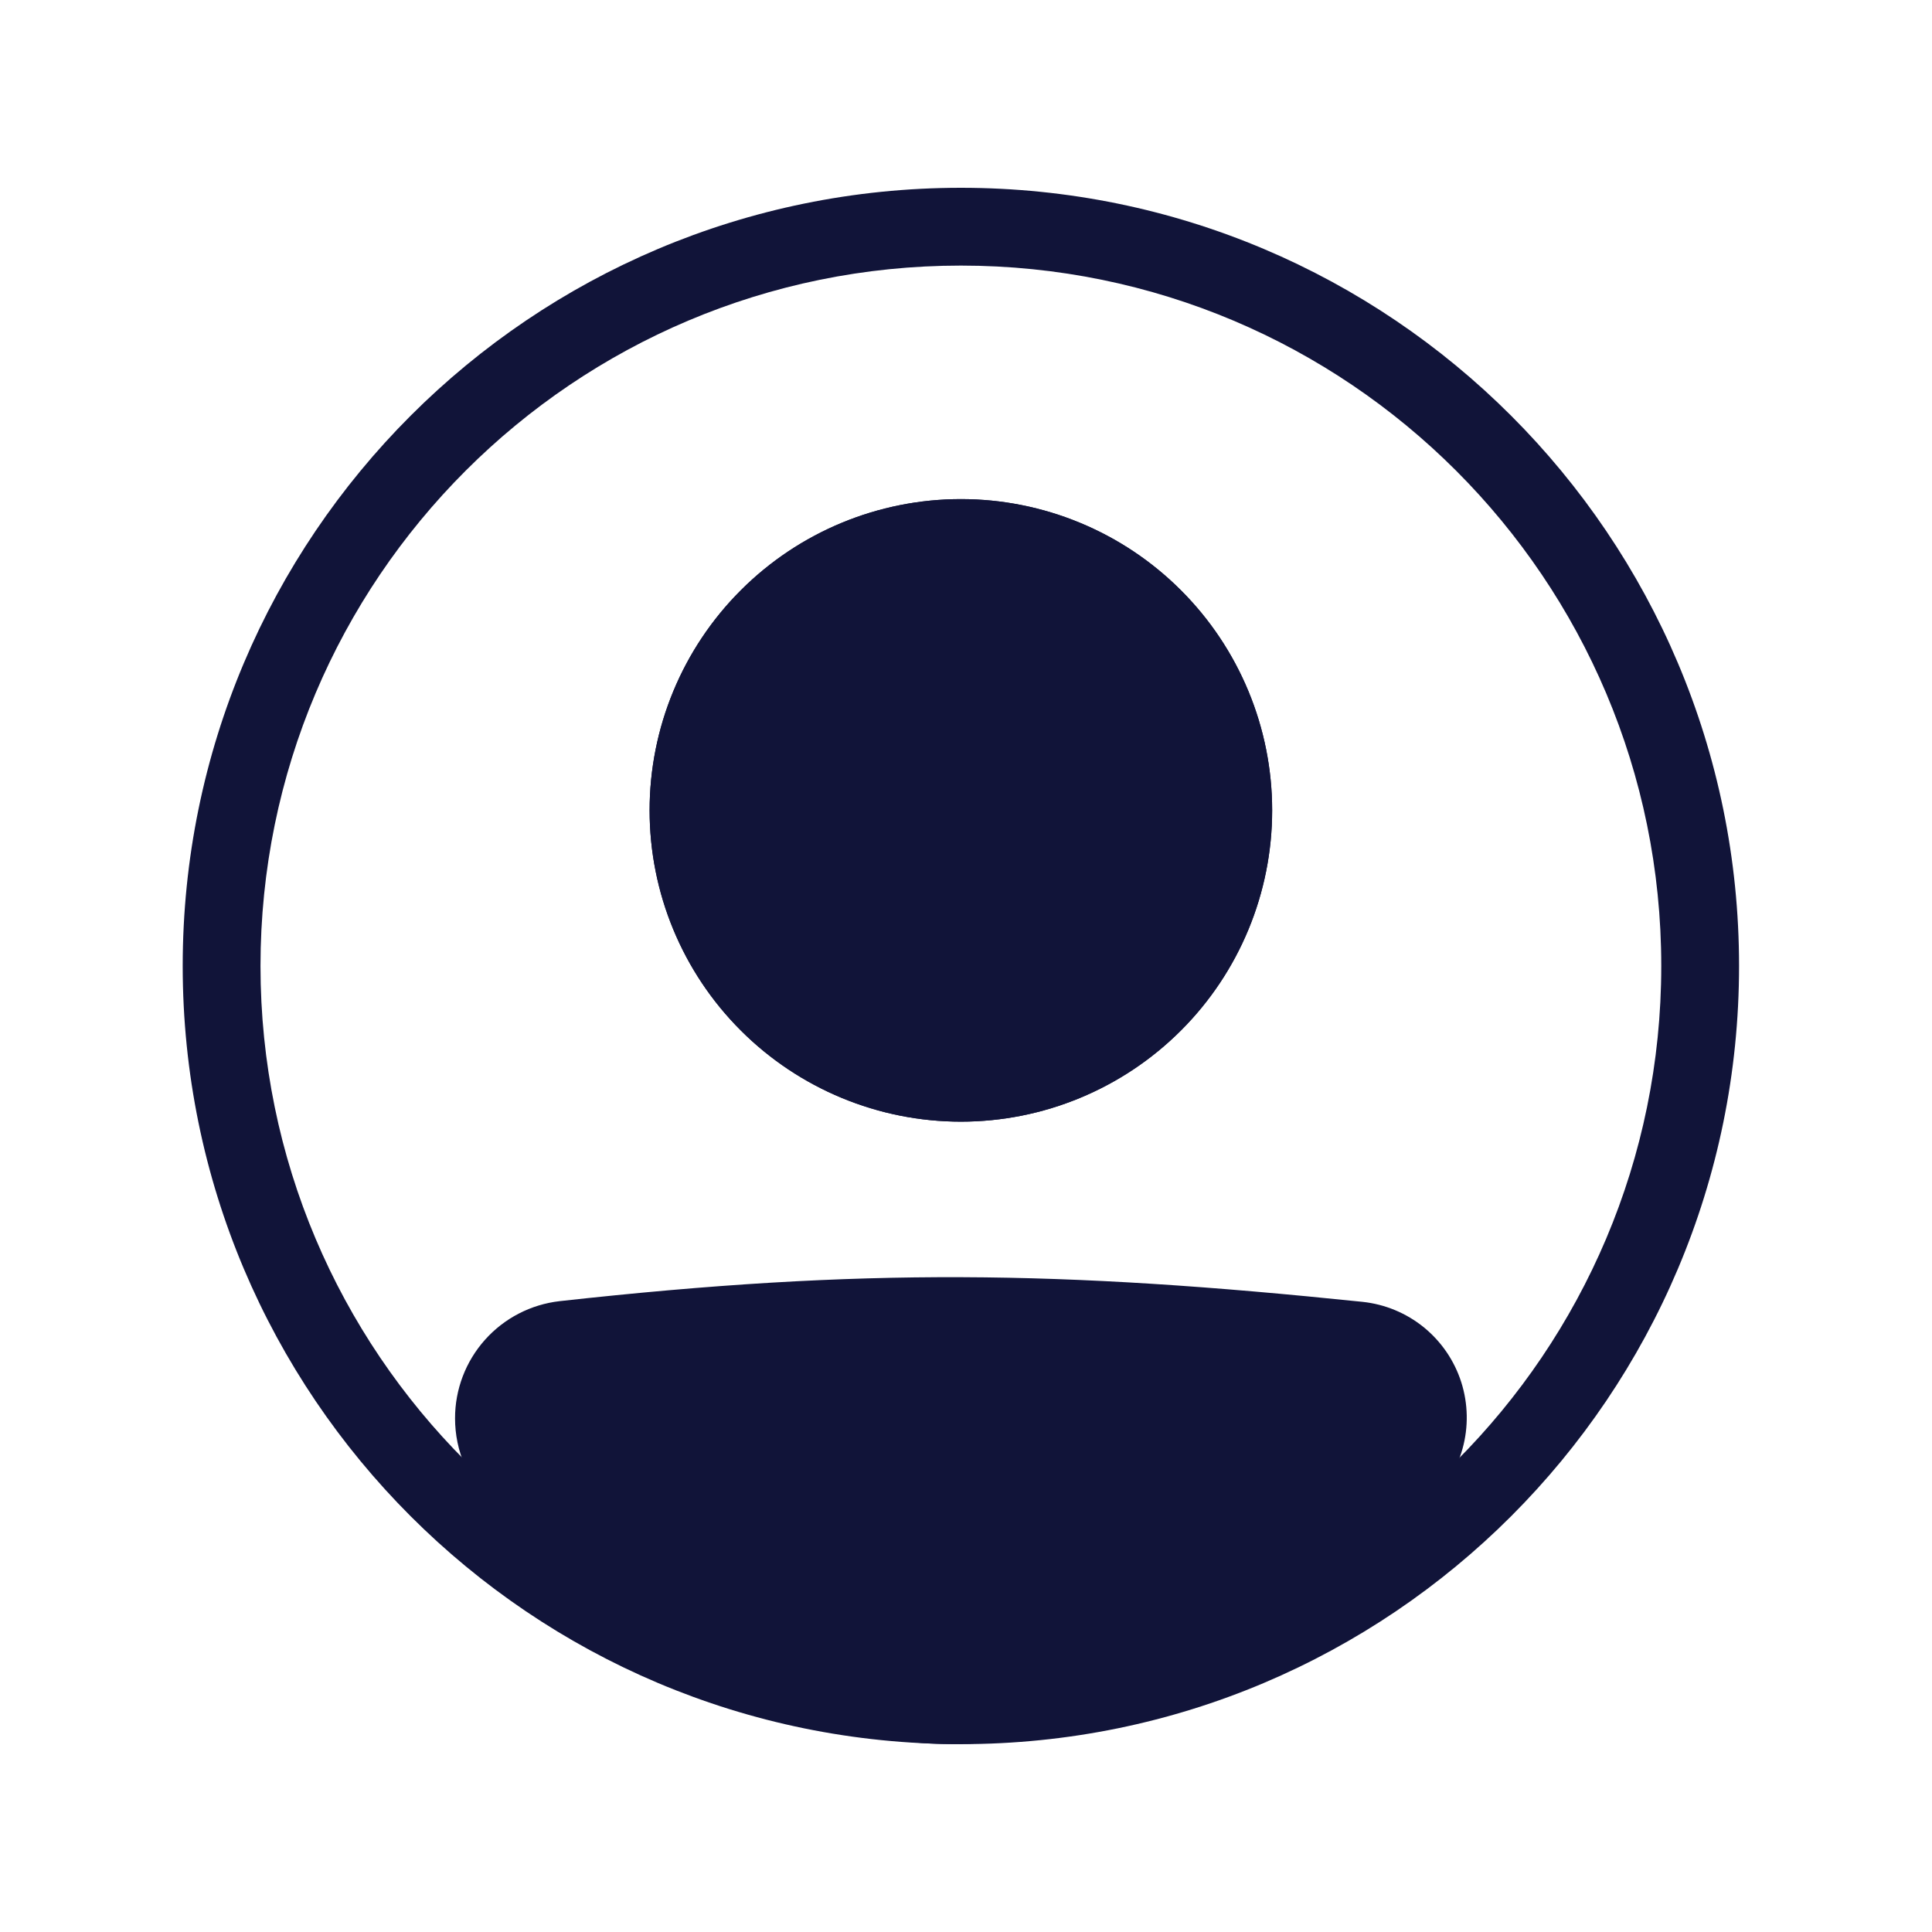 <svg width="30" height="30" viewBox="0 0 30 30" fill="none" xmlns="http://www.w3.org/2000/svg">
<path fill-rule="evenodd" clip-rule="evenodd" d="M14.921 25.874C20.927 25.874 25.796 21.005 25.796 14.999C25.796 8.993 20.927 4.124 14.921 4.124C8.914 4.124 4.045 8.993 4.045 14.999C4.045 21.005 8.914 25.874 14.921 25.874ZM14.921 27.083C21.594 27.083 27.004 21.673 27.004 14.999C27.004 8.326 21.594 2.916 14.921 2.916C8.247 2.916 2.837 8.326 2.837 14.999C2.837 21.673 8.247 27.083 14.921 27.083Z" fill="#111439"/>
<path d="M7.671 22.026C7.671 21.402 8.137 20.875 8.758 20.806C13.419 20.29 16.443 20.337 21.094 20.817C21.326 20.842 21.546 20.933 21.727 21.081C21.909 21.228 22.043 21.425 22.114 21.648C22.185 21.87 22.189 22.108 22.127 22.334C22.065 22.559 21.939 22.761 21.763 22.915C16.274 27.699 13.138 27.634 8.057 22.92C7.809 22.69 7.671 22.363 7.671 22.026Z" fill="#111439"/>
<path fill-rule="evenodd" clip-rule="evenodd" d="M21.032 21.417C16.418 20.94 13.437 20.895 8.824 21.405C8.672 21.423 8.532 21.496 8.431 21.611C8.329 21.725 8.274 21.873 8.275 22.026C8.275 22.199 8.347 22.362 8.468 22.476C10.986 24.812 12.894 25.867 14.759 25.874C16.631 25.881 18.642 24.834 21.366 22.459C21.453 22.382 21.515 22.282 21.546 22.17C21.576 22.058 21.573 21.94 21.538 21.829C21.503 21.719 21.436 21.621 21.346 21.548C21.256 21.475 21.147 21.429 21.032 21.417ZM8.691 20.204C13.402 19.683 16.47 19.73 21.157 20.215C21.506 20.252 21.837 20.389 22.11 20.611C22.382 20.833 22.584 21.129 22.691 21.464C22.797 21.799 22.804 22.157 22.71 22.496C22.616 22.834 22.425 23.138 22.161 23.37C19.397 25.779 17.095 27.091 14.755 27.082C12.409 27.074 10.209 25.739 7.647 23.362C7.463 23.191 7.317 22.984 7.217 22.754C7.117 22.524 7.066 22.276 7.066 22.025C7.065 21.575 7.231 21.14 7.531 20.804C7.831 20.468 8.244 20.255 8.691 20.204Z" fill="#111439"/>
<path d="M19.754 12.583C19.754 13.865 19.245 15.095 18.338 16.001C17.432 16.907 16.202 17.417 14.921 17.417C13.639 17.417 12.409 16.907 11.503 16.001C10.596 15.095 10.087 13.865 10.087 12.583C10.087 11.302 10.596 10.072 11.503 9.166C12.409 8.259 13.639 7.75 14.921 7.75C16.202 7.75 17.432 8.259 18.338 9.166C19.245 10.072 19.754 11.302 19.754 12.583Z" fill="#111439"/>
<path fill-rule="evenodd" clip-rule="evenodd" d="M14.921 16.208C15.882 16.208 16.804 15.826 17.484 15.147C18.164 14.467 18.546 13.545 18.546 12.583C18.546 11.622 18.164 10.7 17.484 10.02C16.804 9.34 15.882 8.958 14.921 8.958C13.959 8.958 13.037 9.34 12.357 10.02C11.677 10.7 11.296 11.622 11.296 12.583C11.296 13.545 11.677 14.467 12.357 15.147C13.037 15.826 13.959 16.208 14.921 16.208ZM14.921 17.417C16.202 17.417 17.432 16.907 18.338 16.001C19.245 15.095 19.754 13.865 19.754 12.583C19.754 11.302 19.245 10.072 18.338 9.166C17.432 8.259 16.202 7.75 14.921 7.75C13.639 7.75 12.409 8.259 11.503 9.166C10.596 10.072 10.087 11.302 10.087 12.583C10.087 13.865 10.596 15.095 11.503 16.001C12.409 16.907 13.639 17.417 14.921 17.417Z" fill="#111439"/>
</svg>
